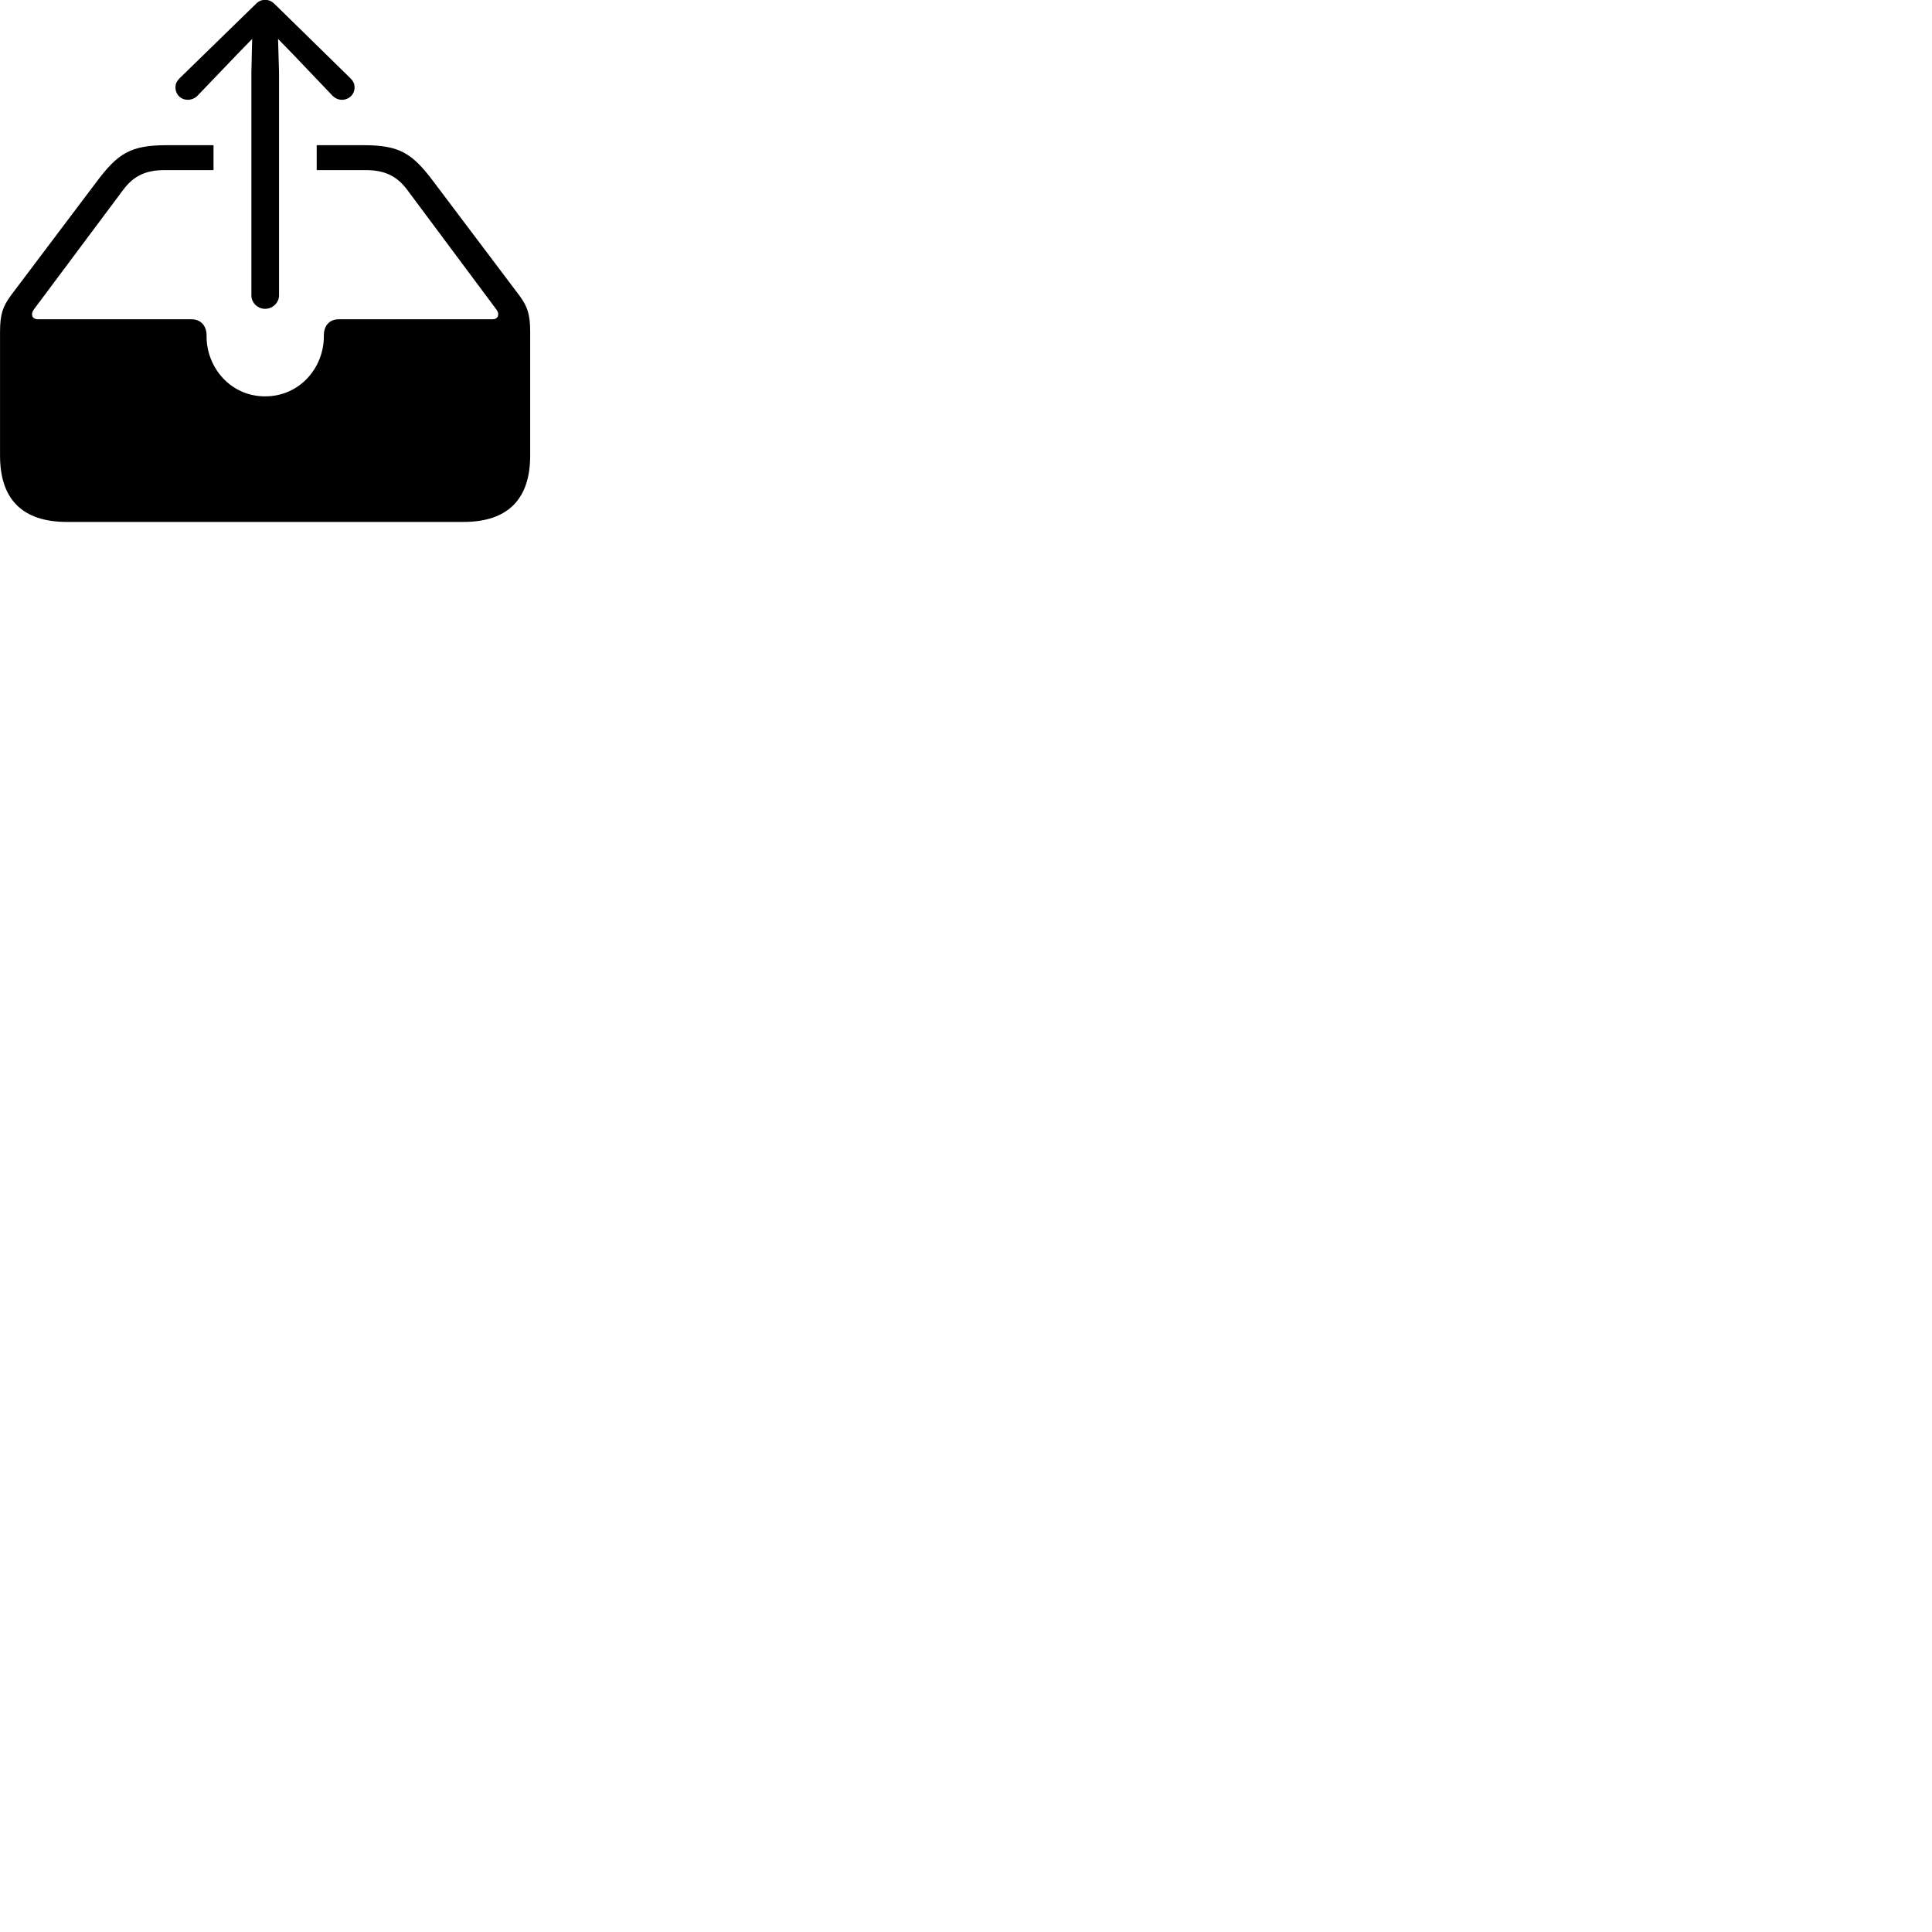 
        <svg xmlns="http://www.w3.org/2000/svg" viewBox="0 0 100 100">
            <path d="M13.722 15.985C14.112 15.985 14.442 15.665 14.442 15.295V3.715L14.392 2.015L15.142 2.785L17.202 4.945C17.332 5.085 17.522 5.165 17.692 5.165C18.072 5.165 18.352 4.885 18.352 4.525C18.352 4.335 18.282 4.195 18.142 4.055L14.242 0.235C14.062 0.055 13.912 -0.005 13.722 -0.005C13.532 -0.005 13.382 0.055 13.212 0.235L9.292 4.055C9.152 4.195 9.082 4.335 9.082 4.525C9.082 4.885 9.352 5.165 9.722 5.165C9.902 5.165 10.102 5.085 10.232 4.945L12.302 2.785L13.052 2.015L13.012 3.715V15.295C13.012 15.665 13.332 15.985 13.722 15.985ZM16.392 7.515V8.805H18.942C19.852 8.805 20.512 9.075 21.062 9.805L25.712 16.045C25.862 16.265 25.792 16.525 25.492 16.525H17.542C17.012 16.525 16.762 16.905 16.762 17.355V17.415C16.762 19.015 15.532 20.515 13.722 20.515C11.922 20.515 10.692 19.015 10.692 17.415V17.355C10.692 16.905 10.432 16.525 9.902 16.525H1.962C1.652 16.525 1.582 16.265 1.732 16.045L6.392 9.805C6.942 9.075 7.592 8.805 8.512 8.805H11.052V7.515H8.642C6.762 7.515 6.102 7.925 4.972 9.445L0.562 15.295C0.142 15.865 0.002 16.275 0.002 17.175V23.585C0.002 25.855 1.172 27.015 3.462 27.015H23.992C26.282 27.015 27.442 25.835 27.442 23.585V17.175C27.442 16.275 27.302 15.865 26.882 15.295L22.472 9.445C21.342 7.925 20.682 7.515 18.812 7.515Z" />
        </svg>
    